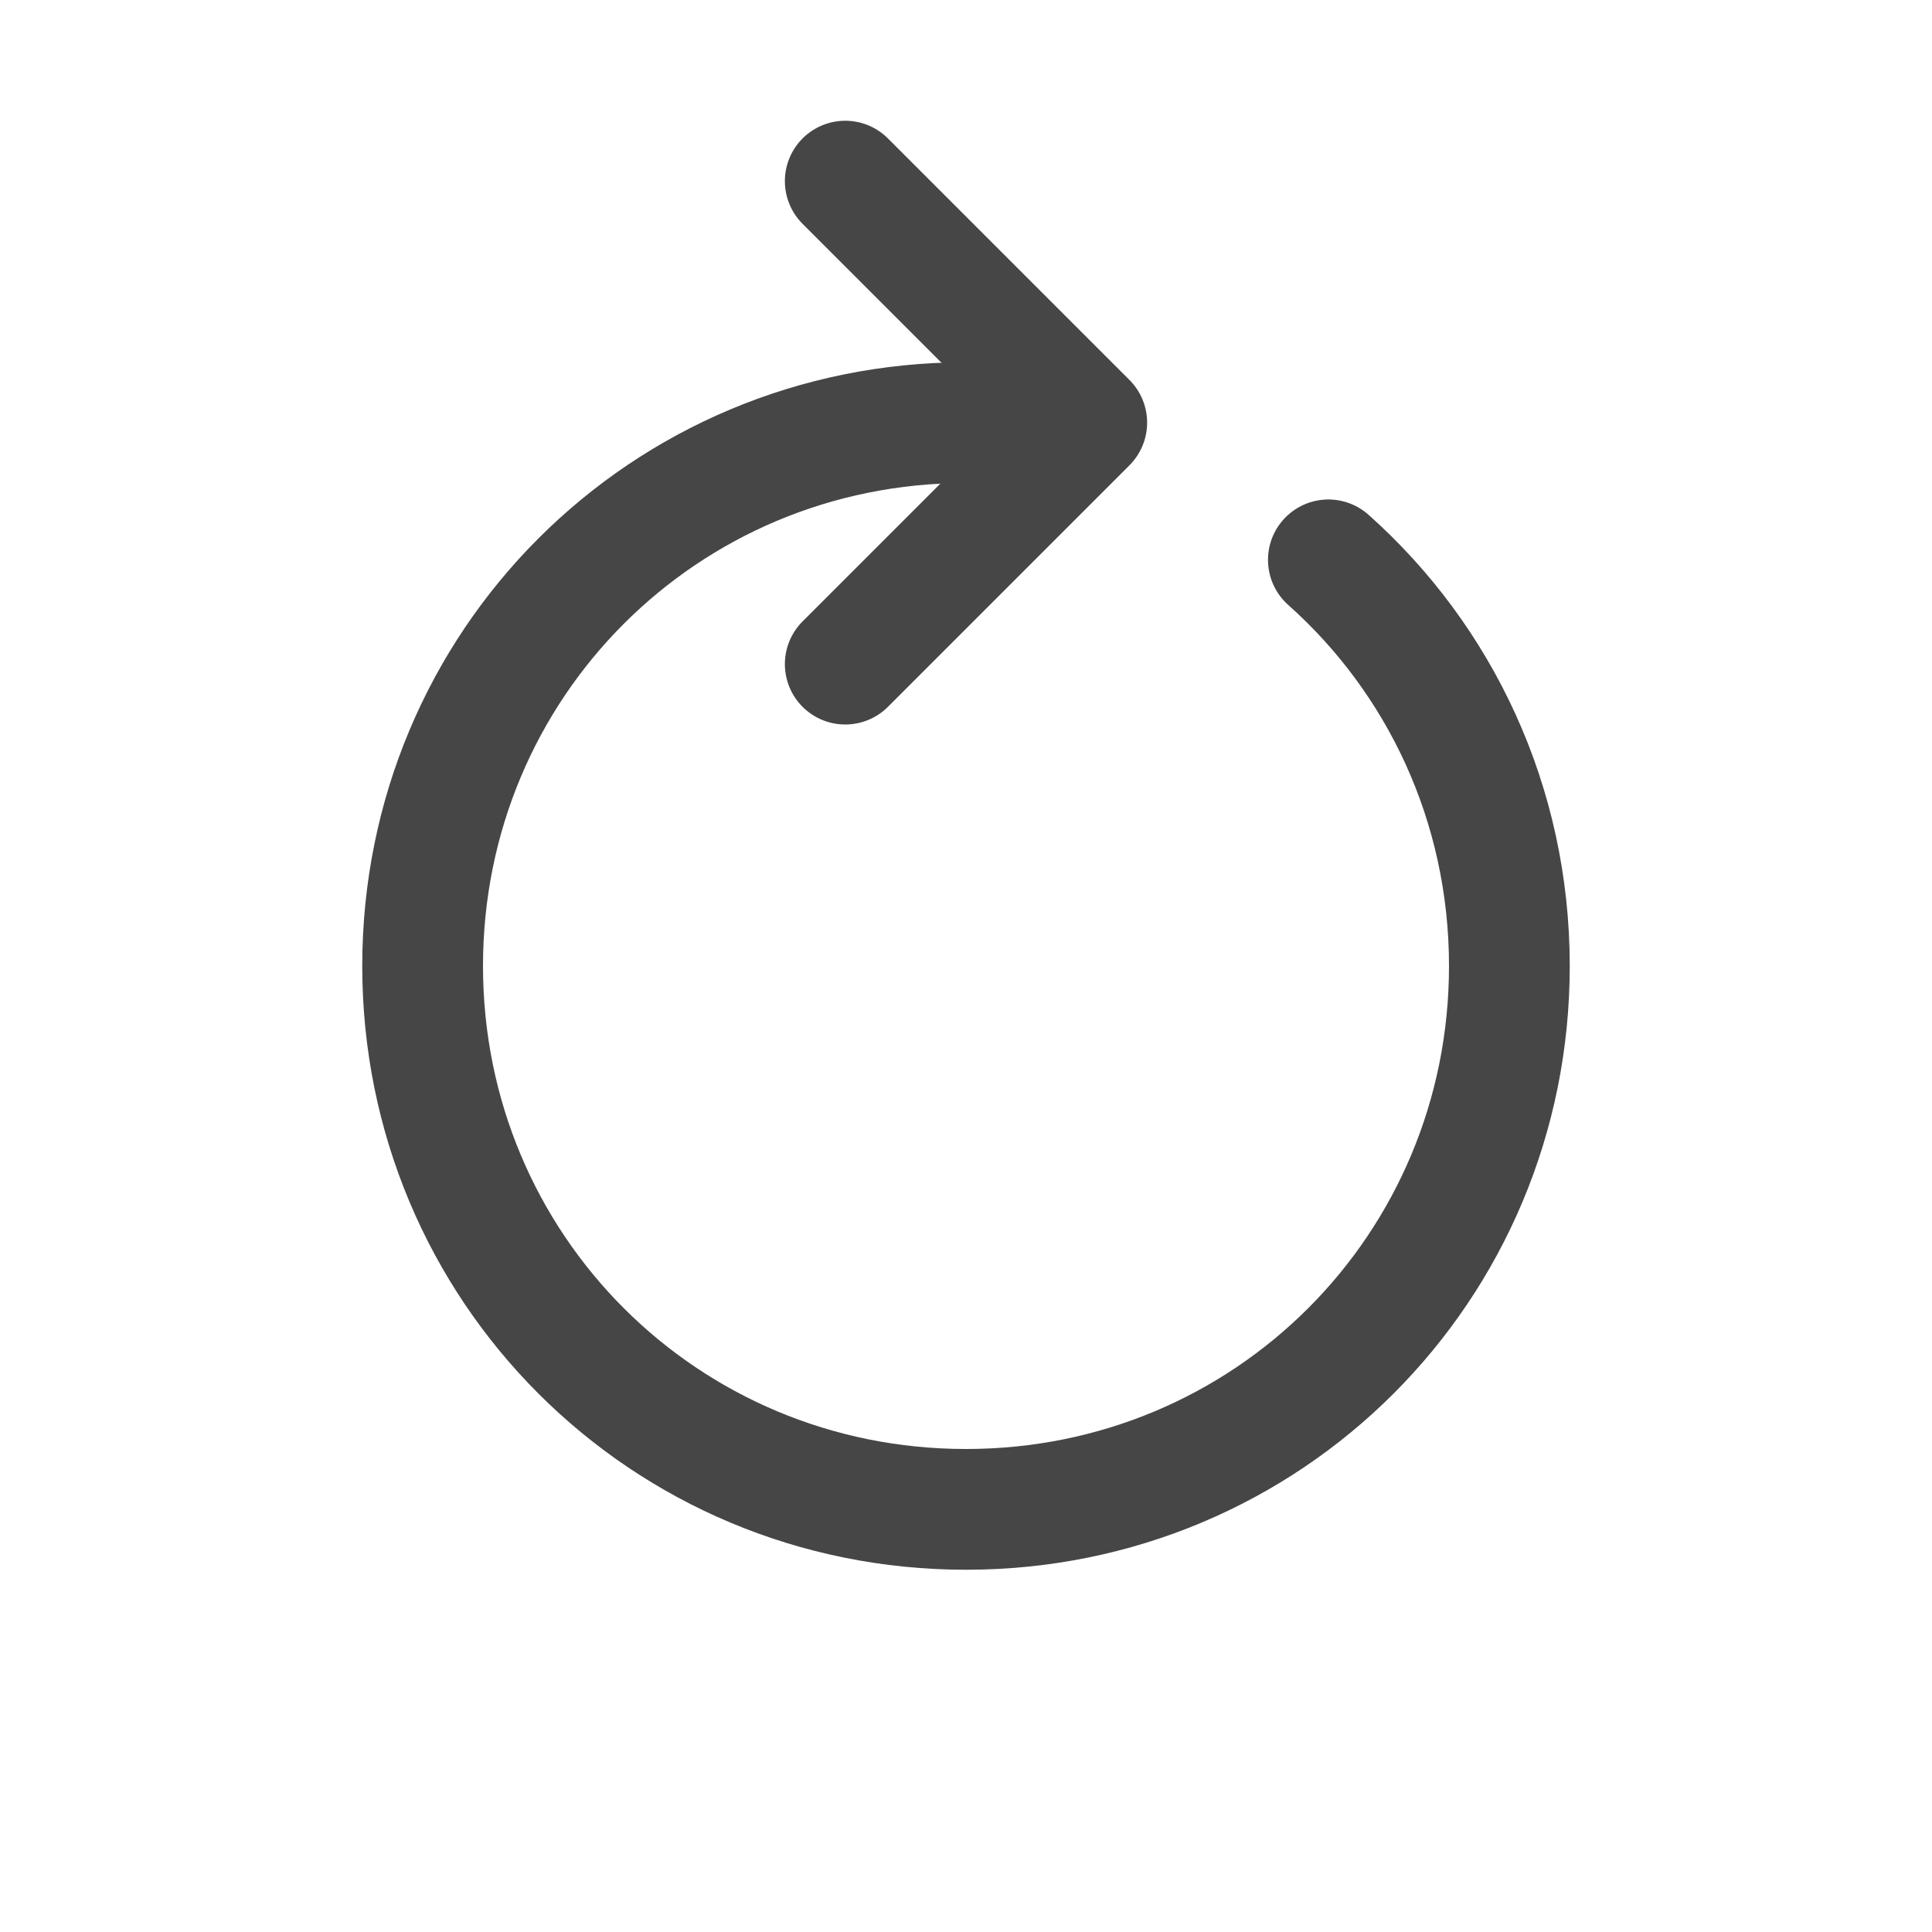 <svg width="32" height="32" viewBox="0 0 32 32" fill="none" xmlns="http://www.w3.org/2000/svg">
<path d="M16 7C11 7 7 11 7 16C7 21 11 25 16 25C21 25 25 21 25 16C25 13.314 23.846 10.916 22.002 9.273" stroke="#464646" stroke-width="2" stroke-linecap="round" stroke-linejoin="round"/>
<path d="M14 3L18 7L14 11" stroke="#464646" stroke-width="2" stroke-linecap="round" stroke-linejoin="round"/>
</svg>
